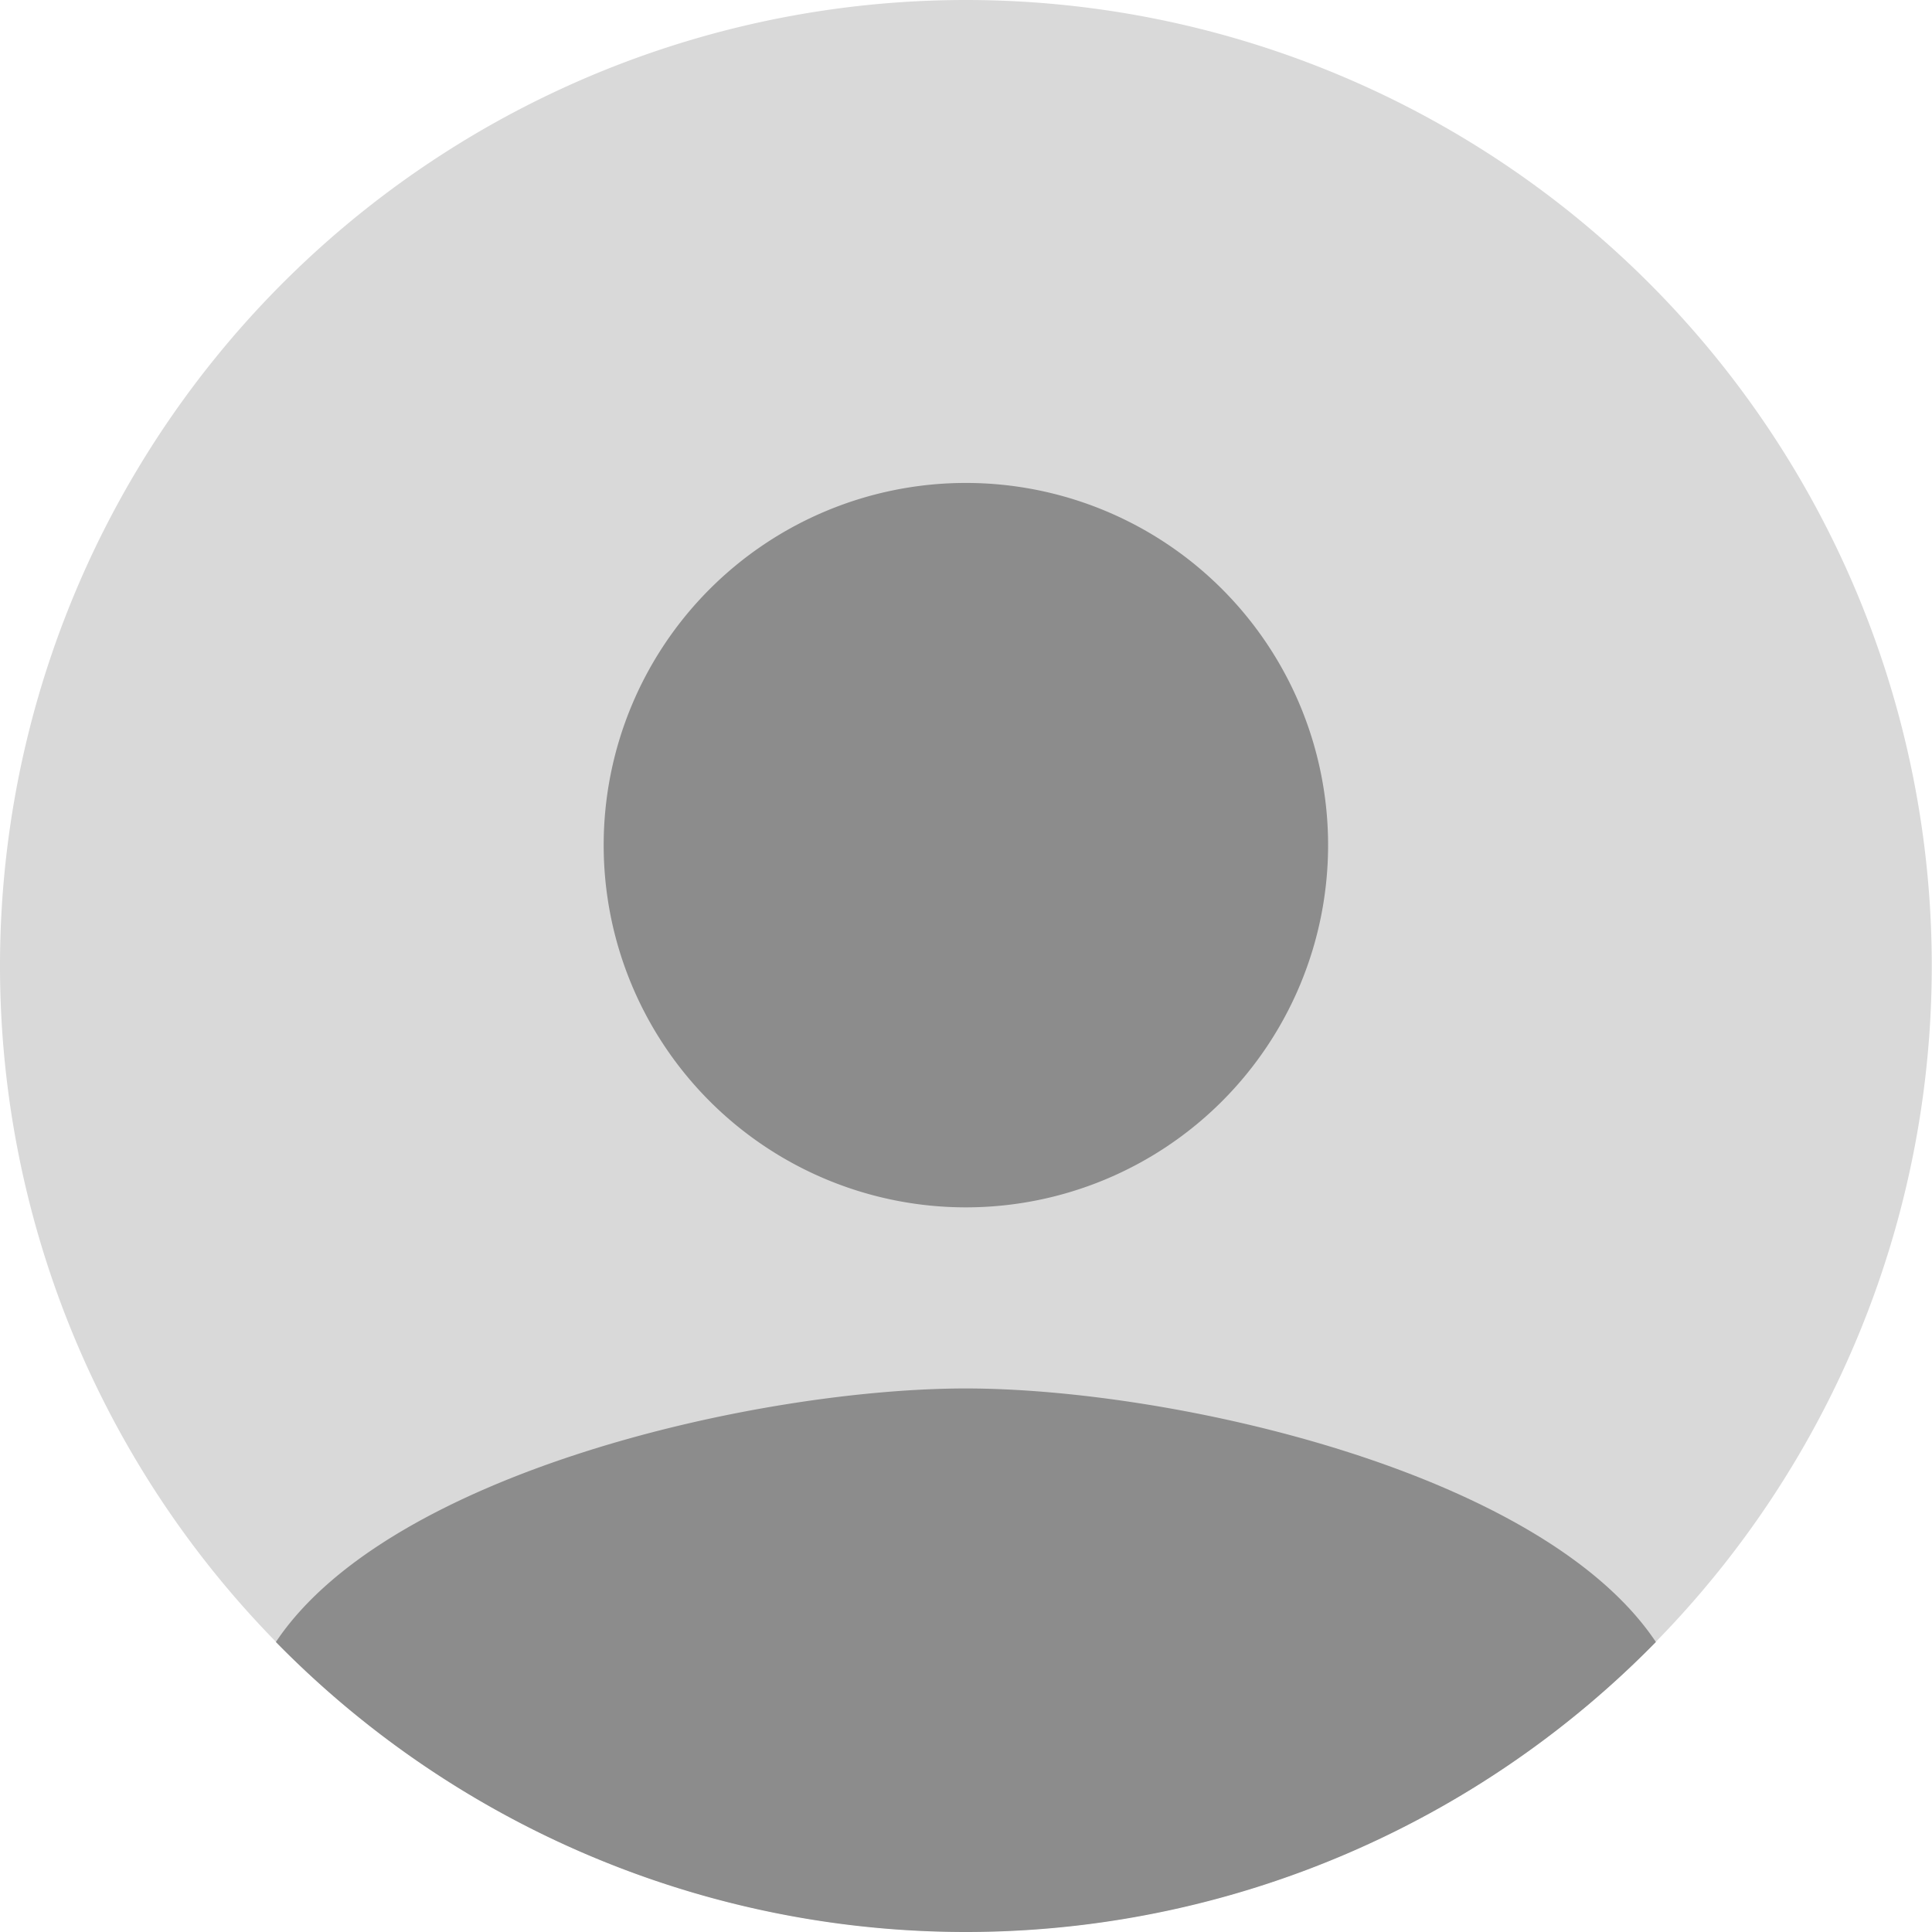 <?xml version="1.0" standalone="no"?><!DOCTYPE svg PUBLIC "-//W3C//DTD SVG 1.1//EN" "http://www.w3.org/Graphics/SVG/1.1/DTD/svg11.dtd"><svg t="1749057851895" class="icon" viewBox="0 0 1024 1024" version="1.1" xmlns="http://www.w3.org/2000/svg" p-id="10057" xmlns:xlink="http://www.w3.org/1999/xlink" width="256" height="256"><path d="M1023.879 511.939A511.939 511.939 0 1 1 511.939 0a511.939 511.939 0 0 1 511.939 511.939z" fill="#D9D9D9" p-id="10058"></path><path d="M511.939 255.97a191.977 191.977 0 1 0 191.977 191.977 191.977 191.977 0 0 0-191.977-191.977z m0 479.943c-108.787 0-305.244 43.835-365.717 134.384a511.939 511.939 0 0 0 731.433 0C817.183 779.748 620.726 735.913 511.939 735.913z" fill="#8C8C8C" p-id="10059"></path></svg>